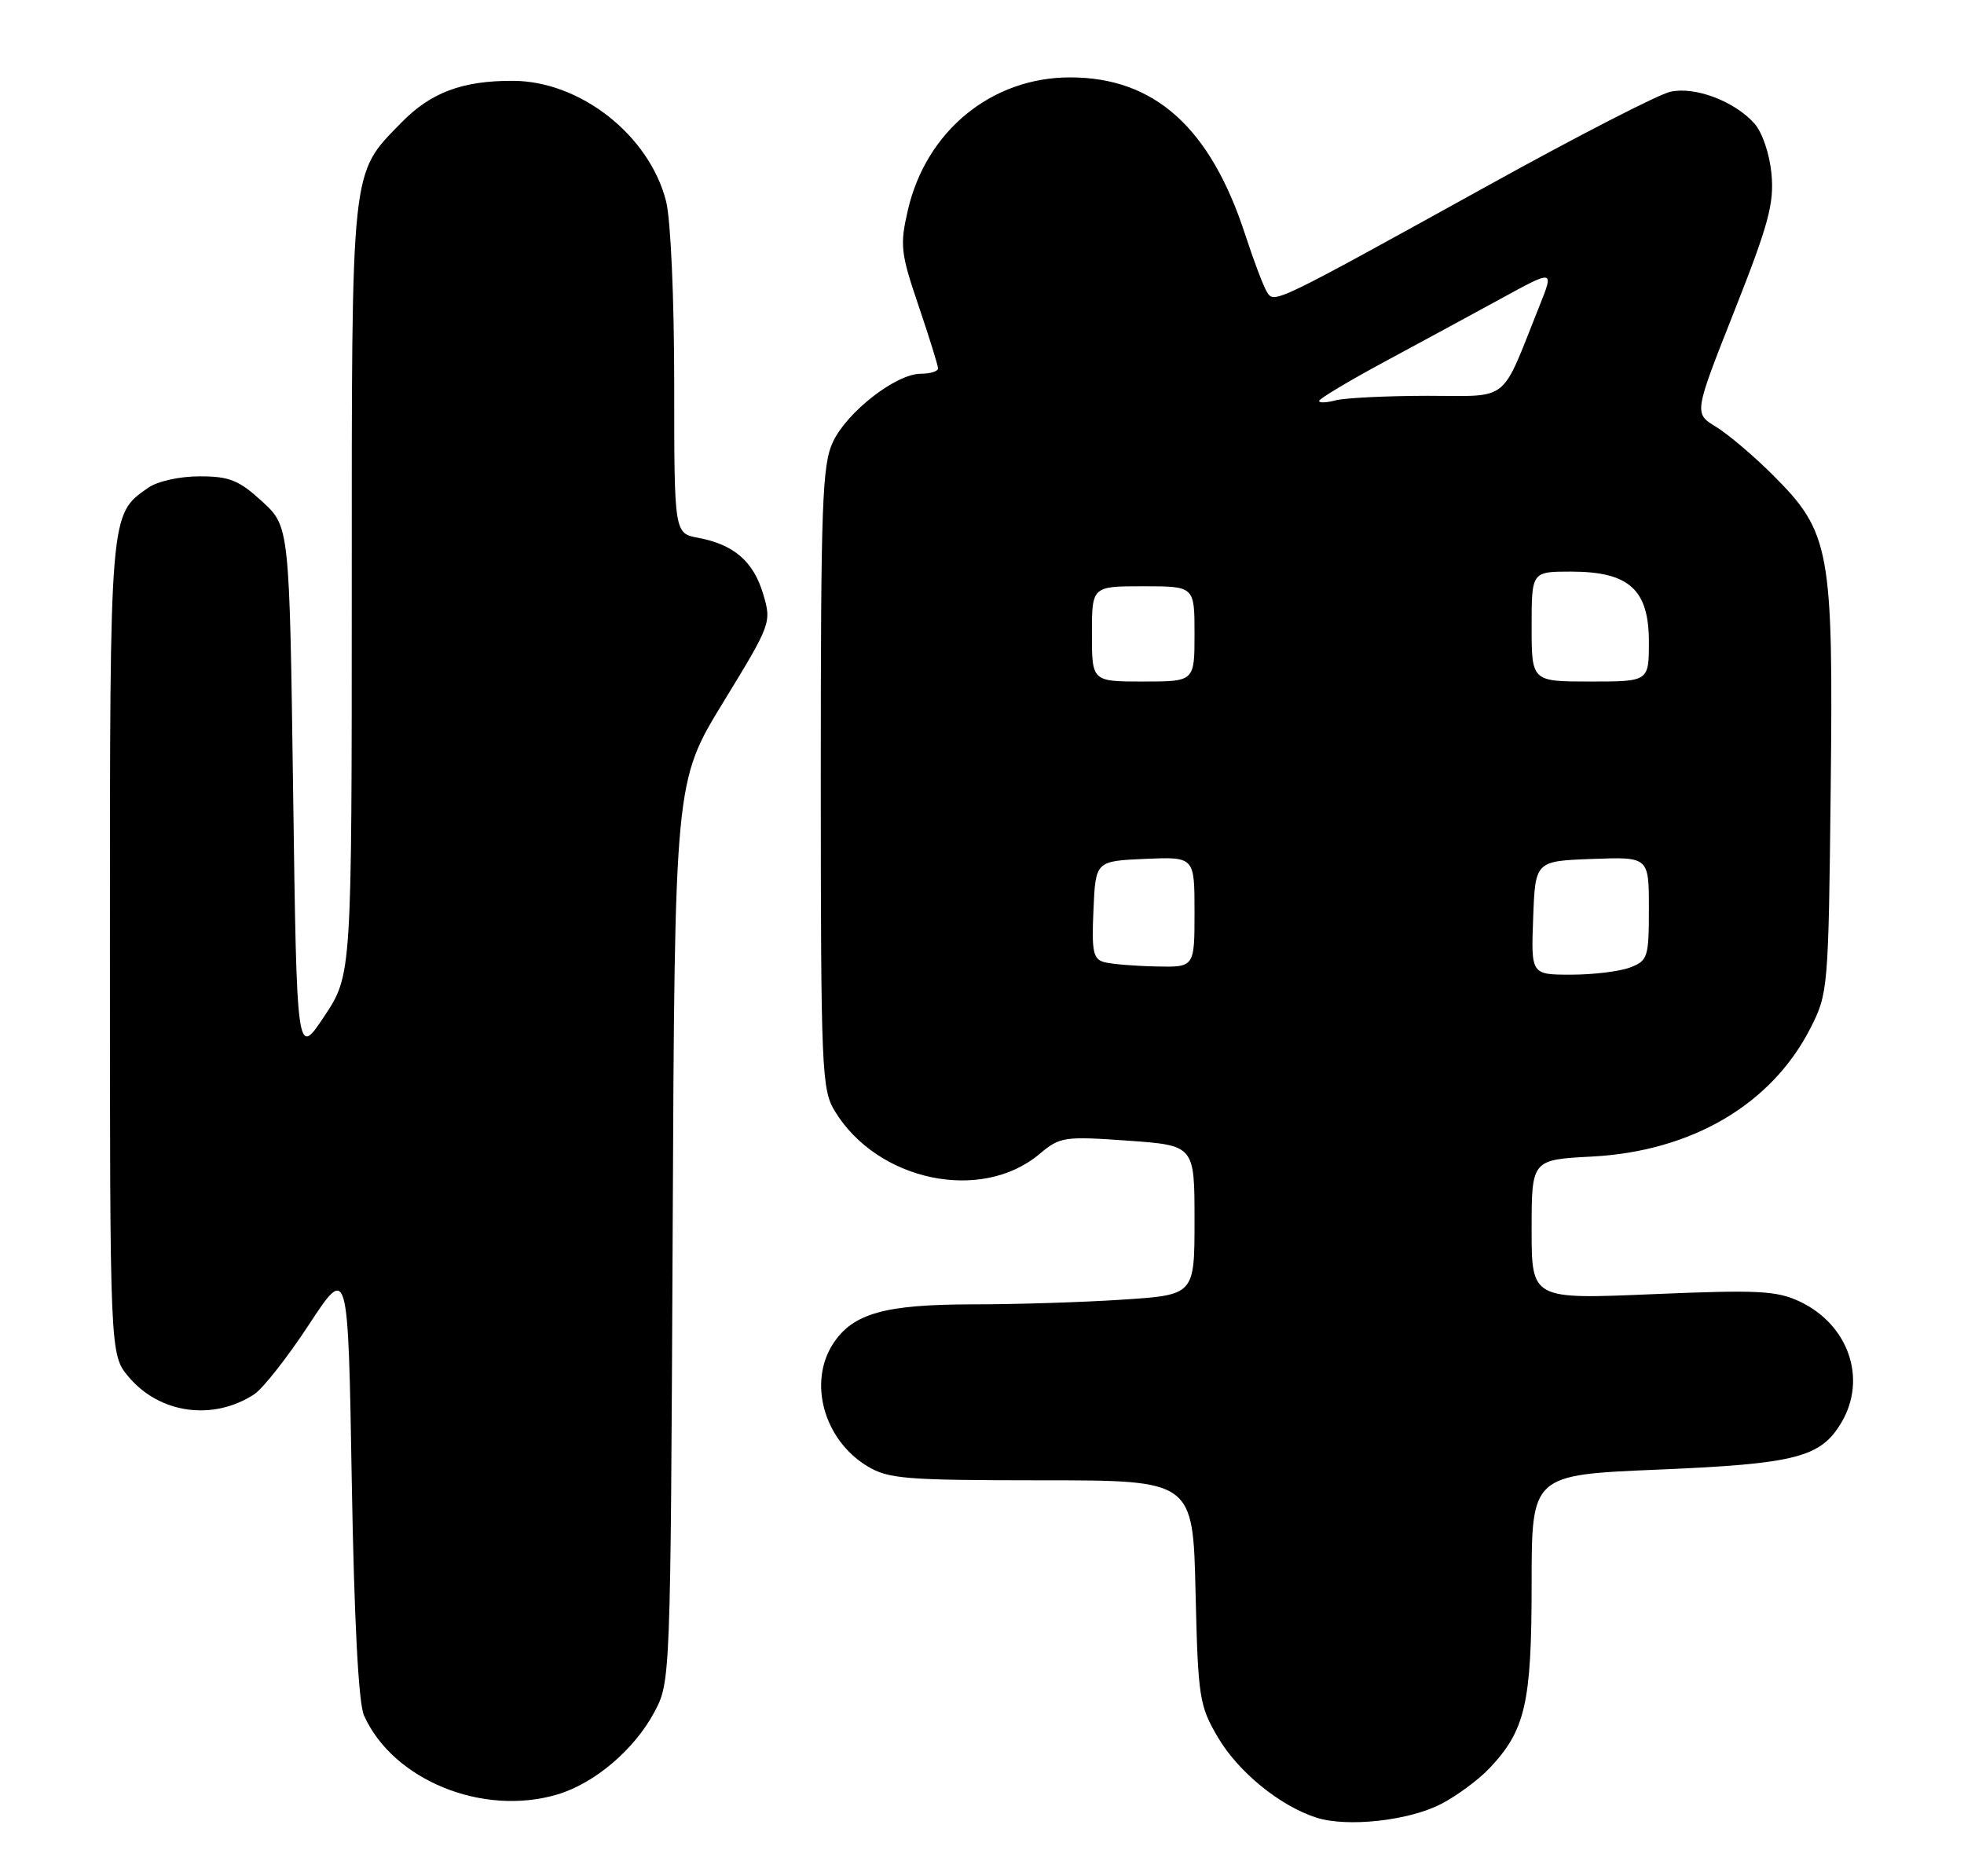 <?xml version="1.0" encoding="UTF-8" standalone="no"?>
<!DOCTYPE svg PUBLIC "-//W3C//DTD SVG 1.1//EN" "http://www.w3.org/Graphics/SVG/1.1/DTD/svg11.dtd" >
<svg xmlns="http://www.w3.org/2000/svg" xmlns:xlink="http://www.w3.org/1999/xlink" version="1.1" viewBox="0 0 268 256">
 <g >
 <path fill="currentColor"
d=" M 196.62 246.18 C 198.76 245.08 201.71 242.90 203.20 241.34 C 208.15 236.13 209.00 232.43 209.00 216.16 C 209.00 201.26 209.00 201.26 226.25 200.54 C 245.08 199.75 248.46 198.88 251.29 194.08 C 254.79 188.15 252.25 180.77 245.62 177.62 C 242.45 176.12 239.96 175.99 225.50 176.60 C 209.00 177.30 209.00 177.30 209.00 167.78 C 209.00 158.25 209.00 158.25 217.25 157.82 C 230.85 157.10 241.73 150.71 247.03 140.33 C 249.45 135.59 249.51 134.99 249.81 107.68 C 250.17 74.95 249.75 72.65 241.94 64.84 C 239.32 62.22 235.81 59.25 234.16 58.24 C 231.14 56.41 231.14 56.41 236.66 42.45 C 241.32 30.67 242.11 27.76 241.73 23.74 C 241.48 21.02 240.48 18.07 239.40 16.85 C 236.68 13.81 231.31 11.77 227.93 12.52 C 226.35 12.86 215.36 18.51 203.50 25.07 C 173.65 41.57 173.90 41.45 172.88 39.84 C 172.41 39.10 171.08 35.58 169.91 32.00 C 165.15 17.39 157.52 10.55 146.00 10.56 C 135.29 10.57 126.37 17.88 123.88 28.69 C 122.78 33.46 122.90 34.54 125.34 41.71 C 126.80 46.02 128.00 49.87 128.00 50.27 C 128.00 50.67 126.94 51.00 125.65 51.00 C 122.29 51.00 115.63 56.16 113.67 60.28 C 112.19 63.40 112.00 68.67 112.00 106.15 C 112.01 146.08 112.12 148.68 113.92 151.63 C 119.75 161.19 133.92 164.15 141.86 157.46 C 144.64 155.12 145.21 155.04 153.89 155.65 C 163.00 156.30 163.00 156.30 163.00 166.50 C 163.00 176.70 163.00 176.70 153.25 177.34 C 147.89 177.70 138.65 177.99 132.72 177.99 C 120.73 178.00 116.40 179.22 113.70 183.33 C 110.25 188.60 112.41 196.45 118.30 200.04 C 121.20 201.81 123.43 201.99 142.14 202.00 C 162.79 202.00 162.79 202.00 163.14 217.25 C 163.48 231.67 163.65 232.75 166.19 237.07 C 168.97 241.80 174.65 246.43 179.63 248.03 C 183.83 249.37 192.18 248.46 196.62 246.18 Z  M 76.08 244.86 C 81.15 243.34 86.55 238.75 89.28 233.65 C 91.49 229.51 91.50 229.36 91.79 168.08 C 92.07 106.66 92.07 106.66 98.69 95.83 C 105.24 85.12 105.30 84.95 104.13 81.03 C 102.80 76.60 100.15 74.31 95.28 73.39 C 92.00 72.78 92.00 72.78 92.00 52.33 C 92.00 40.73 91.52 29.99 90.90 27.50 C 88.63 18.49 79.21 11.06 70.00 11.03 C 63.09 11.00 58.78 12.62 54.76 16.74 C 47.81 23.87 48.00 22.08 48.00 80.48 C 48.00 133.03 48.00 133.03 44.25 138.68 C 40.50 144.33 40.50 144.33 40.00 108.09 C 39.50 71.84 39.50 71.84 35.76 68.42 C 32.60 65.52 31.30 65.00 27.24 65.00 C 24.51 65.00 21.48 65.67 20.22 66.56 C 14.95 70.25 15.00 69.61 15.00 129.37 C 15.00 184.85 15.00 184.85 17.56 187.89 C 21.77 192.90 29.05 193.92 34.66 190.28 C 35.85 189.52 39.22 185.23 42.16 180.75 C 47.50 172.62 47.50 172.62 48.00 202.06 C 48.33 221.15 48.92 232.41 49.67 234.09 C 53.62 242.91 65.88 247.91 76.08 244.86 Z  M 209.21 125.25 C 209.50 117.50 209.50 117.50 217.25 117.21 C 225.00 116.92 225.00 116.92 225.00 123.98 C 225.00 130.65 224.85 131.10 222.43 132.02 C 221.02 132.56 217.41 133.00 214.39 133.00 C 208.92 133.00 208.92 133.00 209.21 125.25 Z  M 150.71 131.30 C 149.17 130.90 148.95 129.89 149.21 124.17 C 149.50 117.50 149.50 117.50 156.25 117.20 C 163.00 116.91 163.00 116.91 163.00 124.45 C 163.00 132.00 163.00 132.00 157.75 131.88 C 154.86 131.82 151.69 131.56 150.71 131.30 Z  M 149.00 86.50 C 149.00 80.00 149.00 80.00 156.00 80.00 C 163.00 80.00 163.00 80.00 163.00 86.50 C 163.00 93.00 163.00 93.00 156.00 93.00 C 149.00 93.00 149.00 93.00 149.00 86.50 Z  M 209.00 85.50 C 209.00 78.00 209.00 78.00 214.37 78.00 C 222.29 78.00 225.00 80.44 225.00 87.57 C 225.00 93.00 225.00 93.00 217.00 93.00 C 209.00 93.00 209.00 93.00 209.00 85.50 Z  M 180.00 54.71 C 180.00 54.42 183.94 52.06 188.75 49.46 C 193.56 46.87 200.77 42.96 204.78 40.77 C 212.05 36.79 212.05 36.79 210.11 41.64 C 204.67 55.25 206.22 54.00 194.74 54.01 C 189.11 54.02 183.49 54.30 182.25 54.63 C 181.01 54.96 180.00 55.00 180.00 54.71 Z "/>
</g>
</svg>